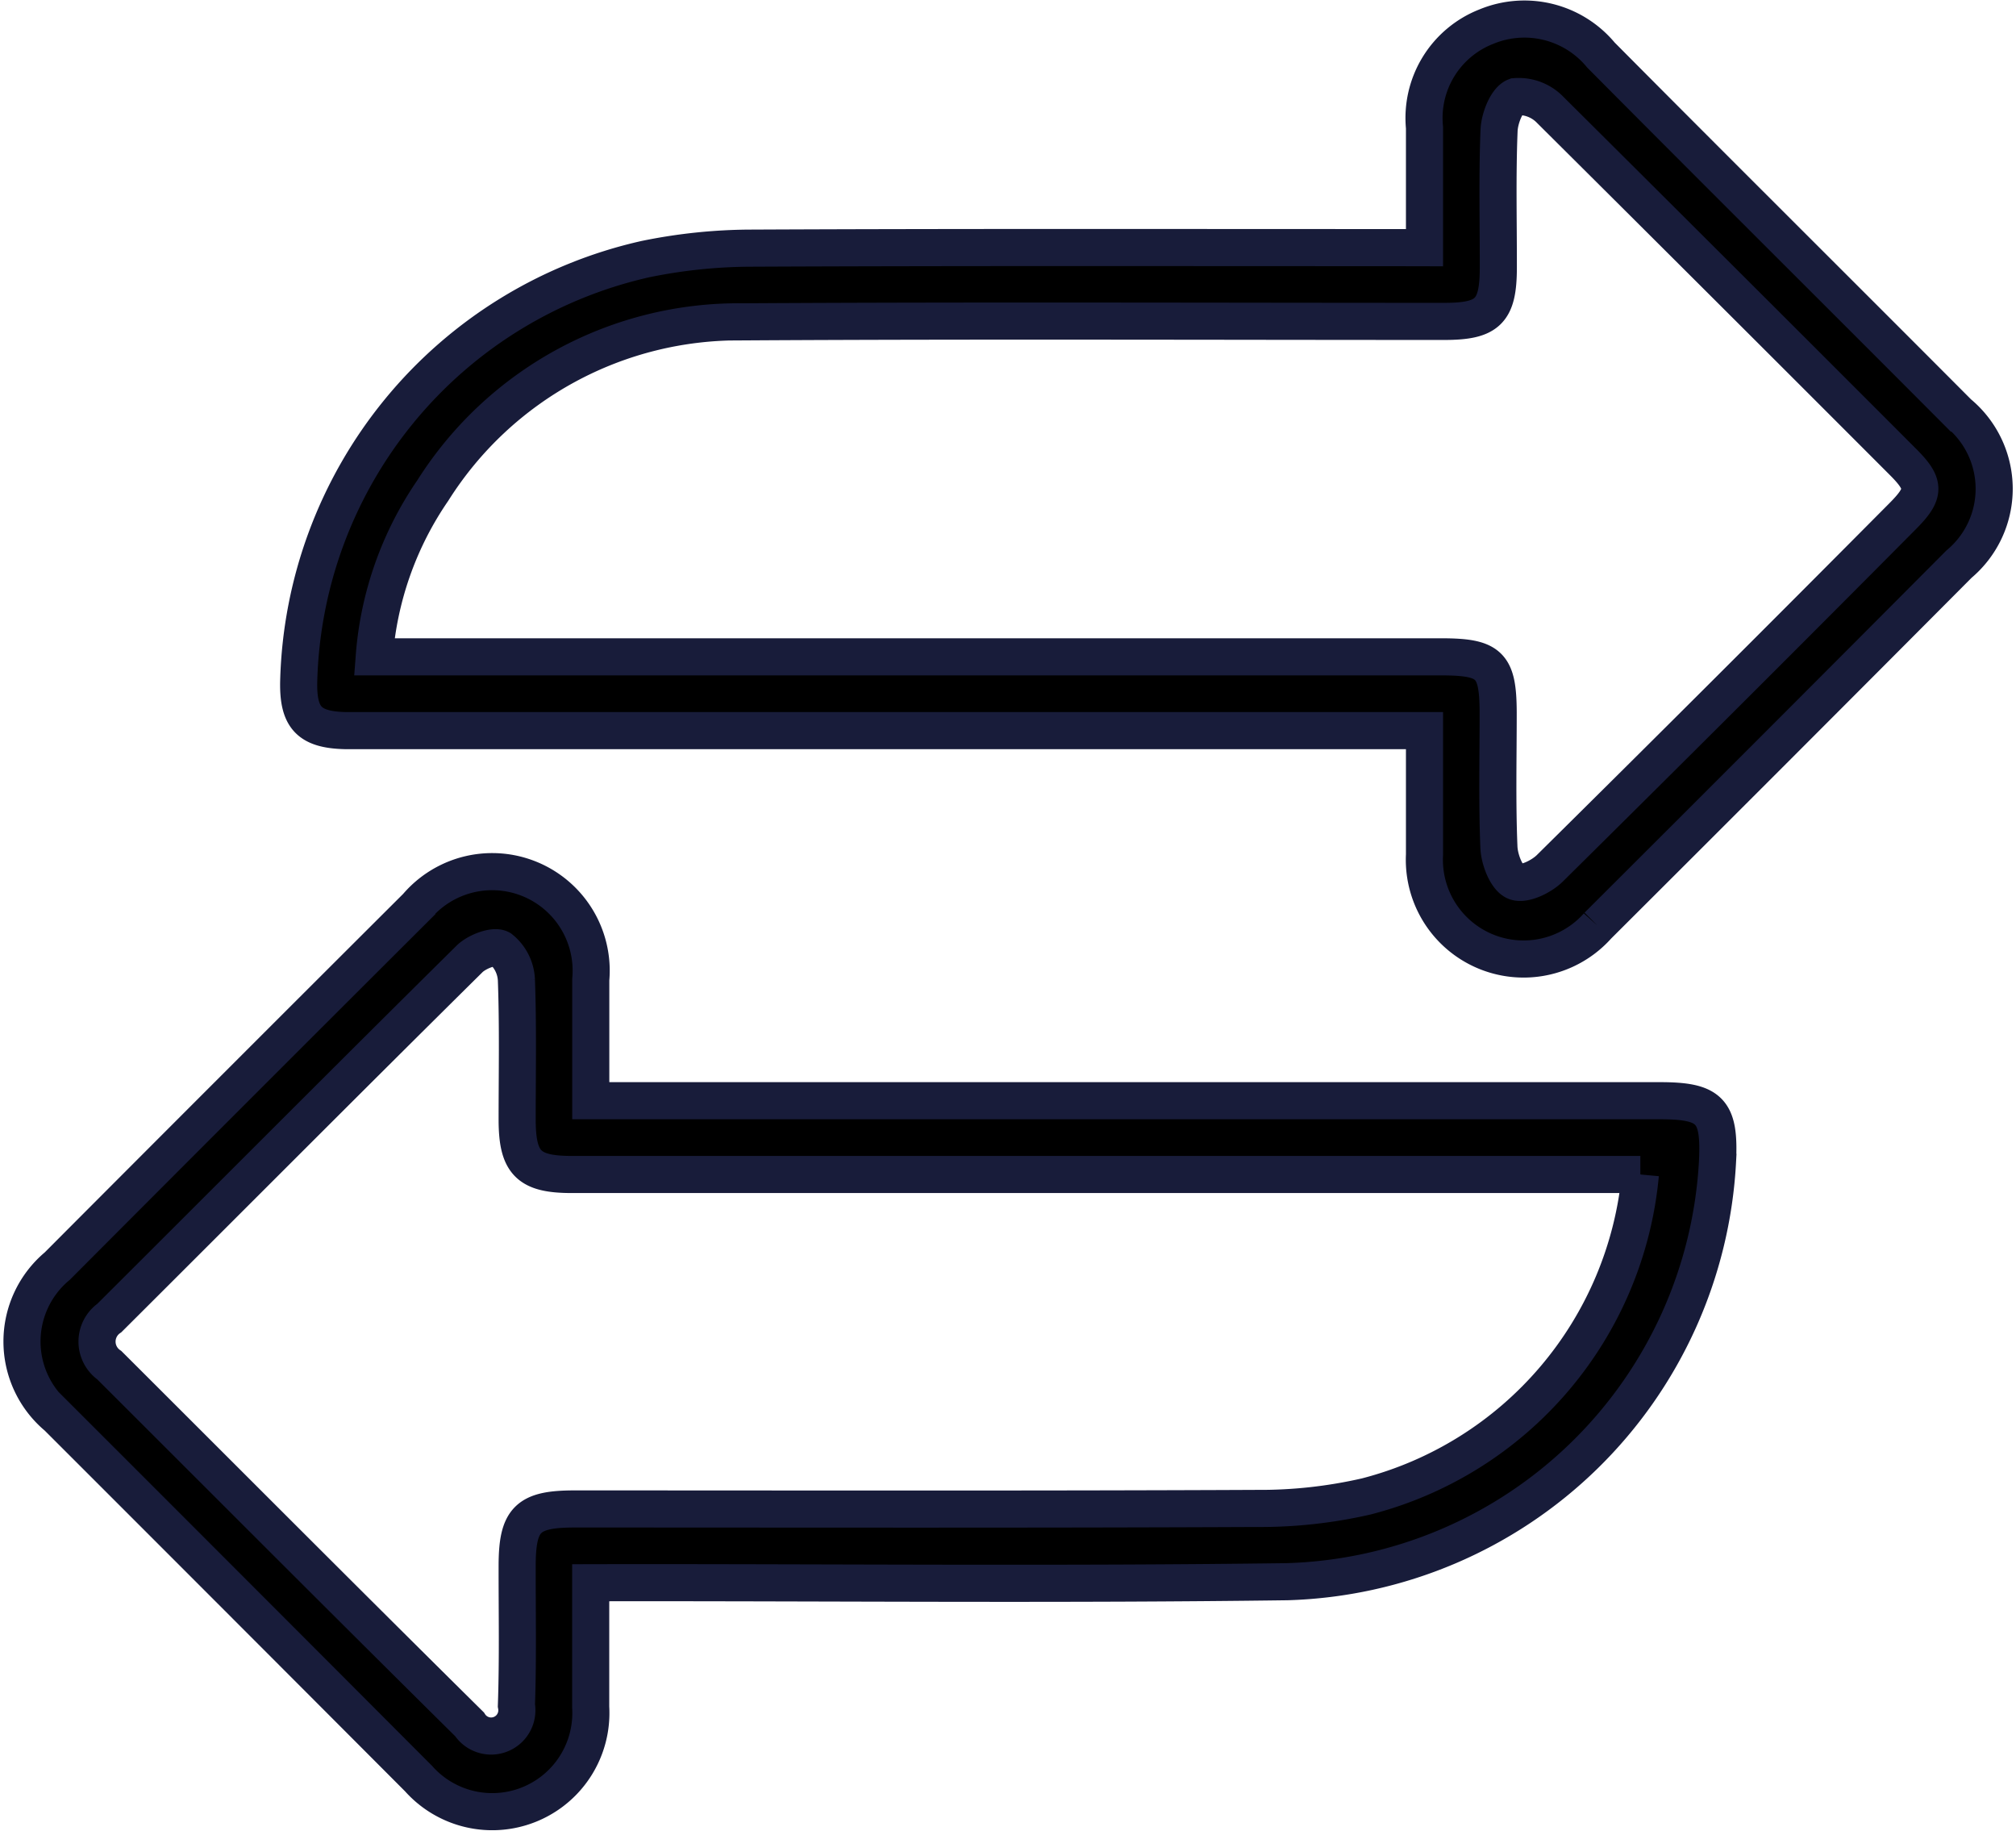 <svg xmlns="http://www.w3.org/2000/svg" viewBox="0 0 27.167 24.668">
  <g id="Group_1926" data-name="Group 1926" transform="translate(-1276.34 -378.68)">
    <path id="Path_1235" data-name="Path 1235" d="M1331.168,382.017c0-.579,0-1.1,0-1.619a1.321,1.321,0,0,1,.831-1.358,1.339,1.339,0,0,1,1.547.382c1.6,1.611,3.214,3.213,4.818,4.823a1.323,1.323,0,0,1,.007,2.035q-2.43,2.441-4.869,4.872a1.337,1.337,0,0,1-2.334-.956c0-.542,0-1.083,0-1.673h-14.189c-.118,0-.237,0-.355,0-.483-.012-.635-.171-.627-.653a5.987,5.987,0,0,1,4.677-5.7,7.183,7.183,0,0,1,1.442-.147c2.864-.013,5.728-.007,8.592-.007Zm-14.153,5.512h14.373c.664,0,.771.106.773.756,0,.6-.015,1.208.01,1.81.007.164.1.408.217.46s.355-.064.47-.178q2.386-2.359,4.751-4.74c.31-.311.312-.429.007-.734q-2.371-2.374-4.751-4.74a.591.591,0,0,0-.473-.181c-.116.044-.212.291-.219.453-.025.614-.009,1.23-.01,1.846,0,.593-.138.729-.73.729-3.148,0-6.3-.013-9.445.006a4.872,4.872,0,0,0-4.184,2.273A4.557,4.557,0,0,0,1317.015,387.529Z" transform="translate(-35.632)" fill="currentColor" stroke="#181c3a" stroke-width="0.5" fill-rule="evenodd"/>
    <path id="Path_1236" data-name="Path 1236" d="M1284.3,509.778c0,.591,0,1.133,0,1.675a1.329,1.329,0,0,1-2.32.963q-2.432-2.438-4.868-4.872a1.323,1.323,0,0,1,0-2.032q2.419-2.426,4.845-4.845a1.334,1.334,0,0,1,2.344.986c0,.529,0,1.059,0,1.631h14.406c.681,0,.81.136.778.814a5.984,5.984,0,0,1-5.8,5.666c-2.97.04-5.941.012-8.911.013Zm14.145-5.5h-14.4c-.583,0-.735-.155-.736-.738,0-.627.013-1.255-.01-1.881a.57.57,0,0,0-.214-.422c-.088-.05-.32.04-.418.137-1.624,1.606-3.235,3.225-4.853,4.837a.388.388,0,0,0,0,.637c1.617,1.613,3.229,3.231,4.853,4.837a.347.347,0,0,0,.632-.254c.022-.626.009-1.254.01-1.881s.14-.766.775-.766c3.065,0,6.13.007,9.195-.007a6.386,6.386,0,0,0,1.474-.162A4.95,4.95,0,0,0,1298.445,504.278Z" transform="translate(0 -109.775)" fill="currentColor" stroke="#181c3a" stroke-width="0.5" fill-rule="evenodd"/>
  </g>
</svg>
